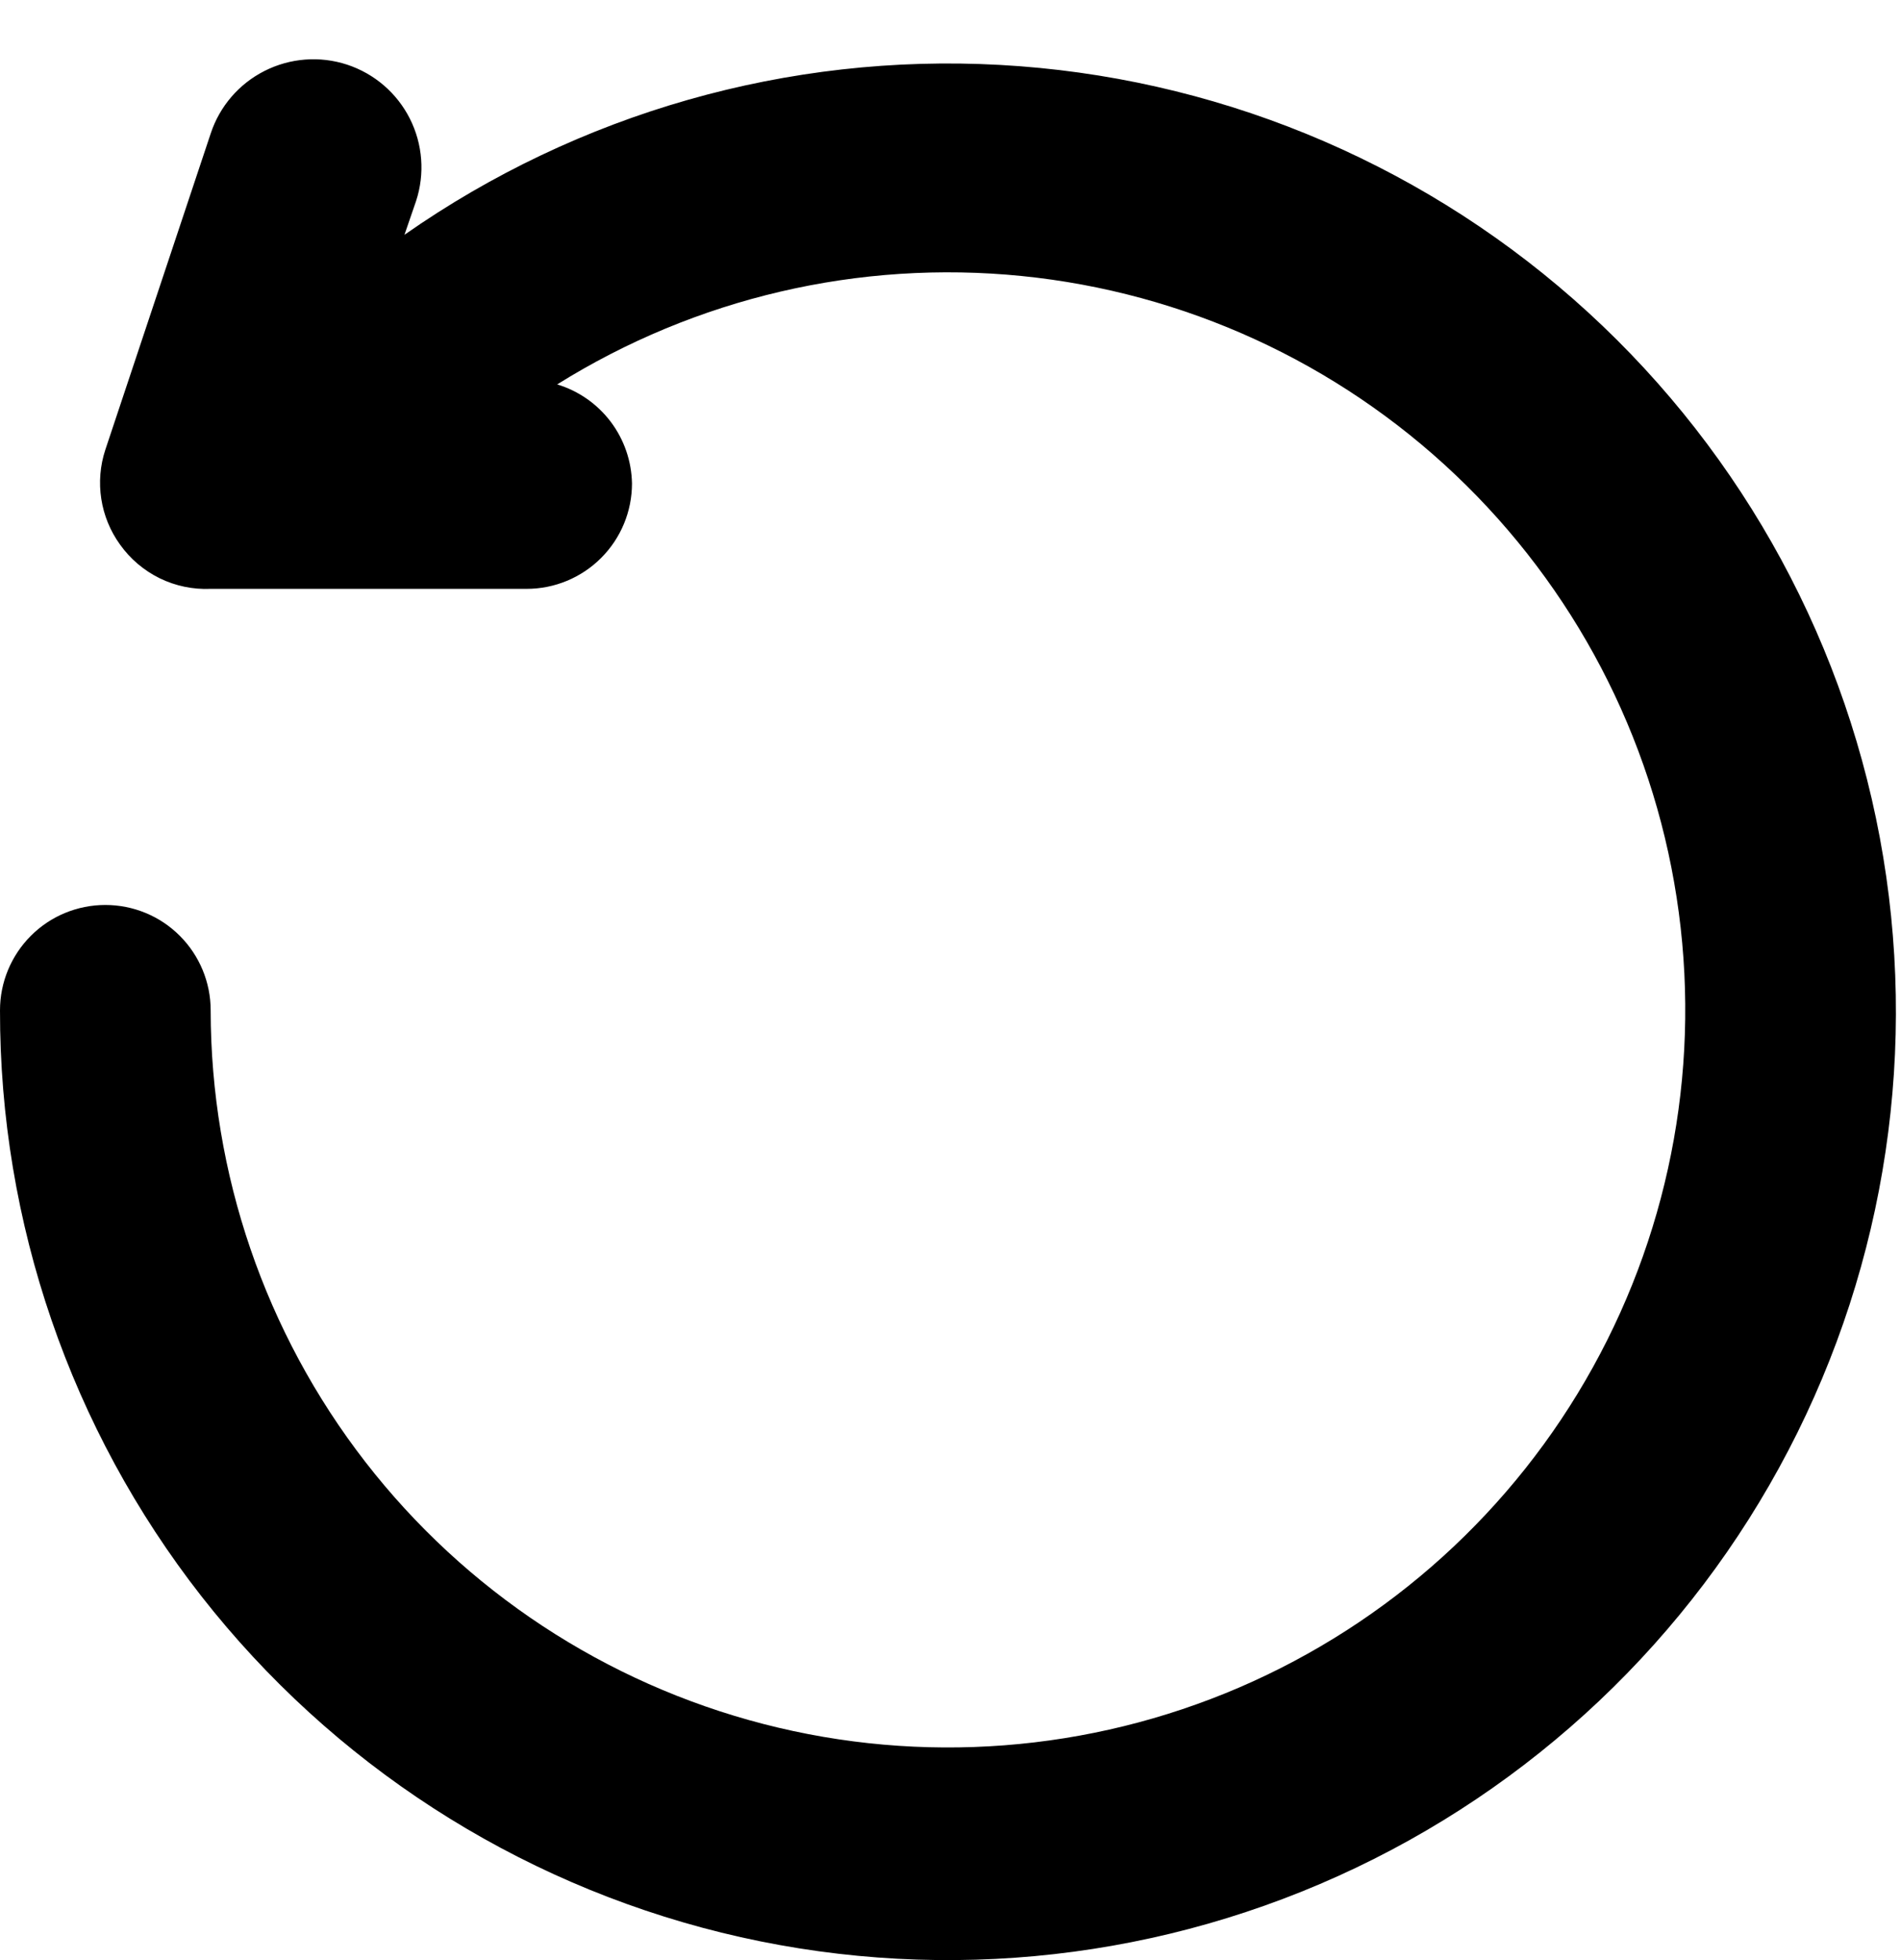 <svg width="32" height="33" viewBox="0 0 32 33" fill="none" xmlns="http://www.w3.org/2000/svg">
<path d="M3.42866e-05 17.009C-0.005 20.585 1.189 24.058 3.392 26.874C5.596 29.689 8.68 31.683 12.152 32.538C15.623 33.392 19.281 33.056 22.539 31.584C25.797 30.112 28.467 27.589 30.12 24.419C31.774 21.25 32.316 17.617 31.66 14.102C31.003 10.588 29.186 7.396 26.5 5.037C23.813 2.678 20.413 1.289 16.843 1.093C13.274 0.896 9.741 1.904 6.812 3.953L7.007 3.386C7.158 2.927 7.12 2.427 6.902 1.996C6.684 1.565 6.304 1.239 5.845 1.088C5.386 0.938 4.887 0.976 4.456 1.194C4.025 1.411 3.698 1.792 3.548 2.25L1.774 7.572C1.686 7.839 1.663 8.123 1.706 8.4C1.749 8.678 1.857 8.941 2.022 9.169C2.194 9.411 2.424 9.605 2.69 9.736C2.957 9.866 3.252 9.927 3.548 9.914H8.87C9.34 9.914 9.791 9.727 10.124 9.394C10.457 9.061 10.644 8.61 10.644 8.14C10.637 7.764 10.512 7.401 10.286 7.101C10.059 6.801 9.744 6.581 9.384 6.472C11.718 5.014 14.47 4.372 17.208 4.647C19.946 4.922 22.515 6.099 24.511 7.993C26.508 9.887 27.819 12.39 28.238 15.11C28.658 17.83 28.162 20.612 26.828 23.019C25.495 25.426 23.4 27.322 20.872 28.41C18.344 29.497 15.526 29.714 12.862 29.026C10.197 28.338 7.837 26.785 6.151 24.61C4.465 22.435 3.55 19.761 3.548 17.009C3.548 16.539 3.361 16.088 3.028 15.755C2.696 15.422 2.244 15.236 1.774 15.236C1.304 15.236 0.852 15.422 0.52 15.755C0.187 16.088 3.42866e-05 16.539 3.42866e-05 17.009V17.009Z" fill="55505C"/>
</svg>
